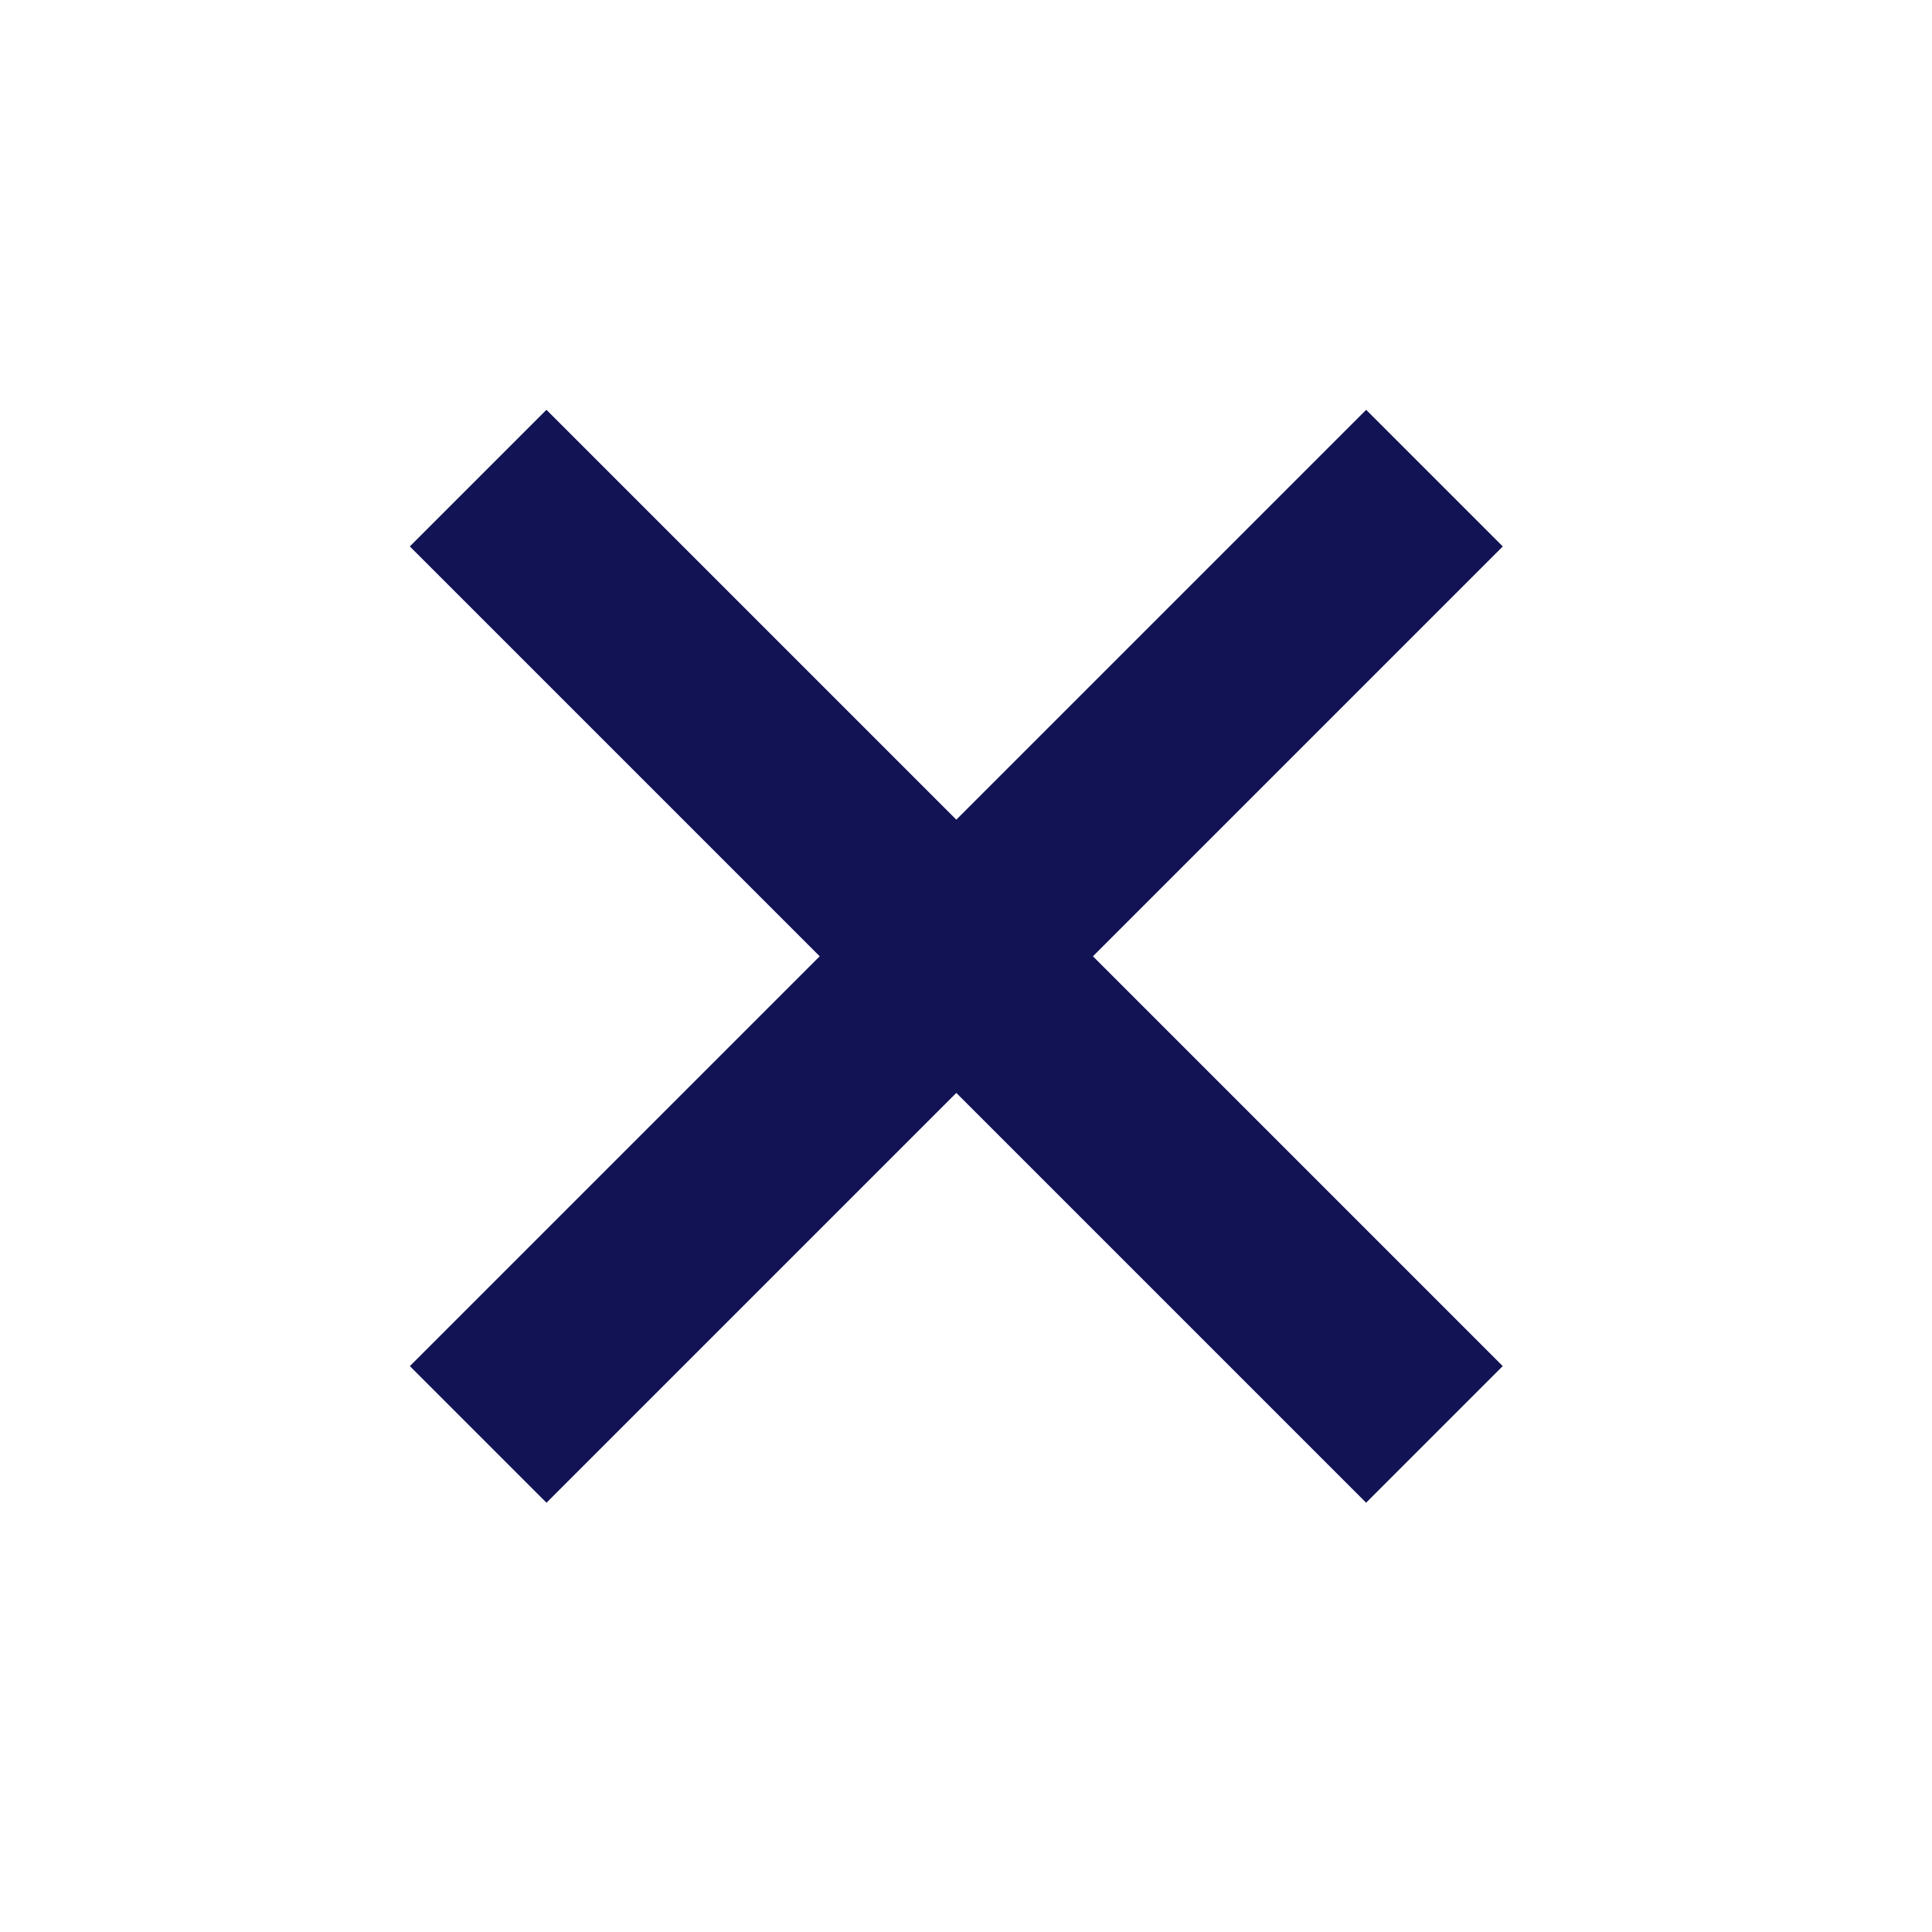 <svg width="20" height="20" viewBox="0 0 20 20" fill="none" xmlns="http://www.w3.org/2000/svg">
<rect x="4.243" y="14.142" width="14" height="2" transform="rotate(-45 4.243 14.142)" fill="#111354"/>
<rect x="14.142" y="15.556" width="14" height="2" transform="rotate(-135 14.142 15.556)" fill="#111354"/>
</svg>

